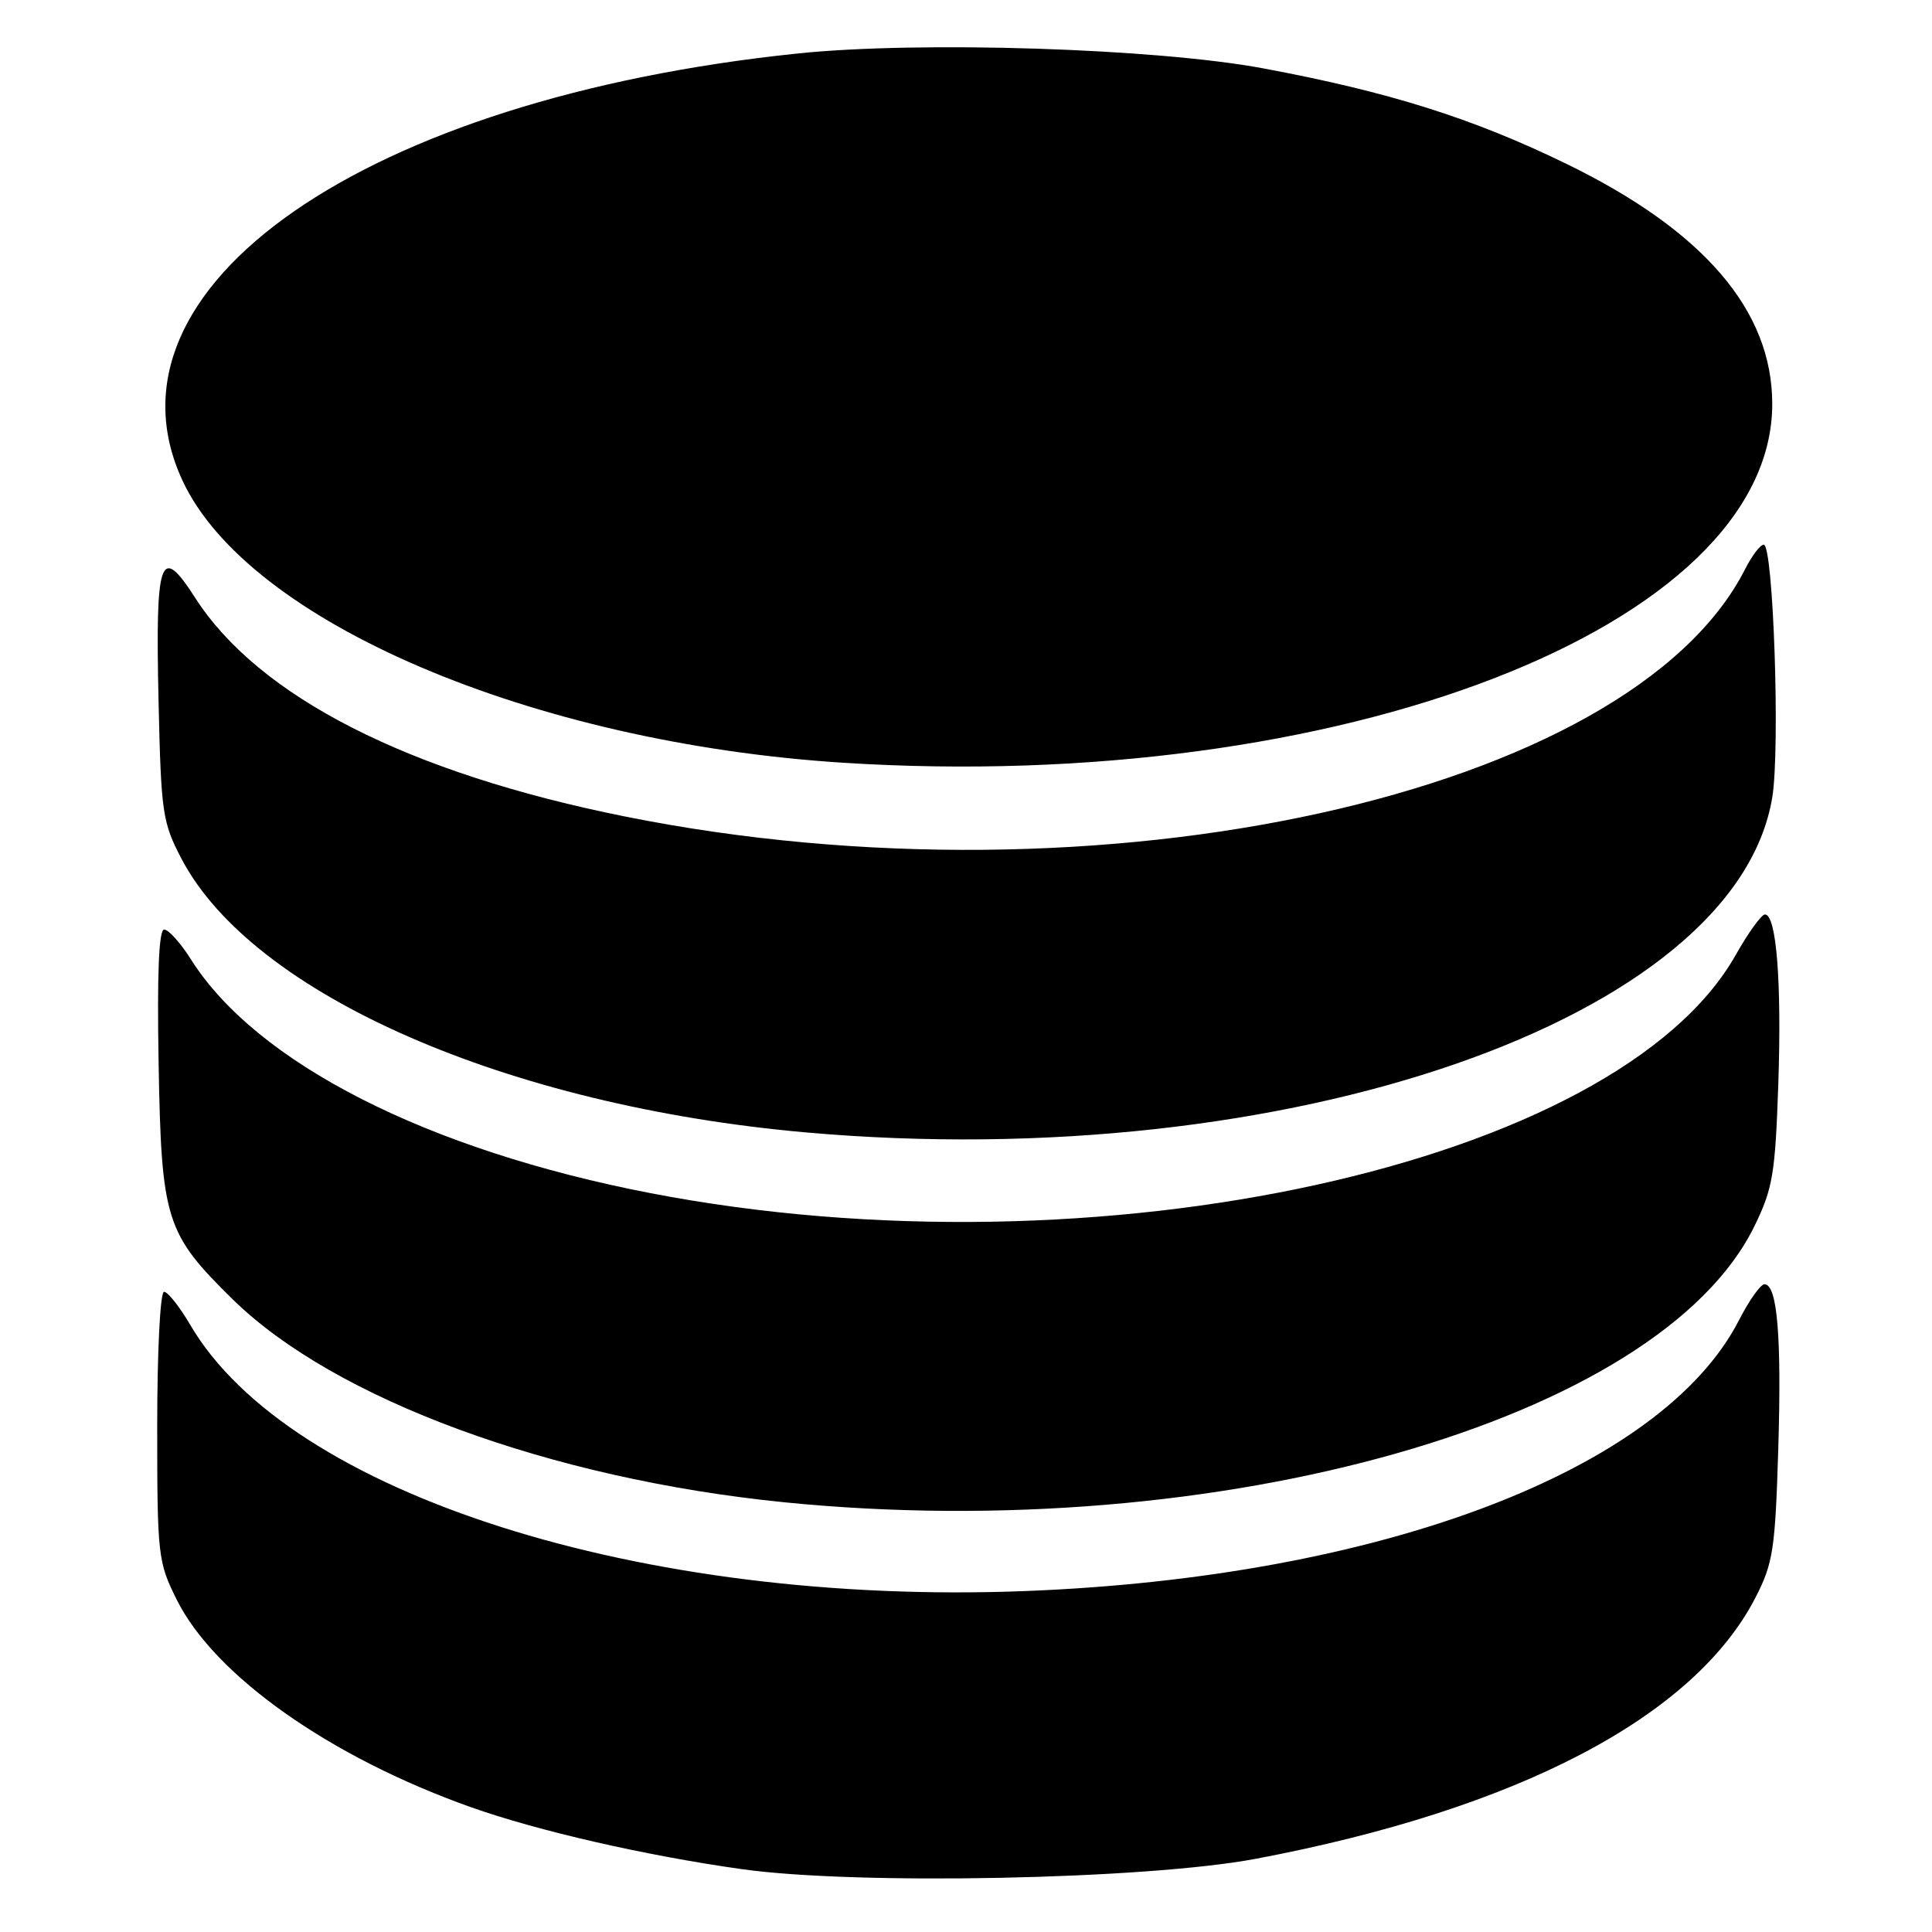 <?xml version="1.0" encoding="UTF-8" standalone="no"?>
<!-- Created with Inkscape (http://www.inkscape.org/) -->

<svg
   xmlns:dc="http://purl.org/dc/elements/1.1/"
   xmlns:cc="http://creativecommons.org/ns#"
   xmlns:rdf="http://www.w3.org/1999/02/22-rdf-syntax-ns#"
   xmlns:svg="http://www.w3.org/2000/svg"
   xmlns="http://www.w3.org/2000/svg"
   xmlns:sodipodi="http://sodipodi.sourceforge.net/DTD/sodipodi-0.dtd"
   xmlns:inkscape="http://www.inkscape.org/namespaces/inkscape"
   id="svg2"
   version="1.1"
   inkscape:version="0.48.5 r10040"
   width="256"
   height="256"
   sodipodi:docname="office-database.svg">
  <defs
     id="defs6" />
  <sodipodi:namedview
     pagecolor="#ffffff"
     bordercolor="#666666"
     borderopacity="1"
     objecttolerance="10"
     gridtolerance="10"
     guidetolerance="10"
     inkscape:pageopacity="0"
     inkscape:pageshadow="2"
     inkscape:window-width="1204"
     inkscape:window-height="643"
     id="namedview4"
     showgrid="false"
     inkscape:zoom="0.921875"
     inkscape:cx="128"
     inkscape:cy="128"
     inkscape:window-x="15"
     inkscape:window-y="39"
     inkscape:window-maximized="0"
     inkscape:current-layer="svg2" />
  <path
     inkscape:connector-curvature="0"
     id="path3026"
     d="m 98.331,247.678 c -12.798,-1.8 -27.096,-5.073 -36,-8.24 -18.626,-6.625 -33.898,-17.406 -38.913,-27.47 -2.491,-4.999 -2.587,-5.849 -2.587,-22.995 0,-9.956 0.399,-17.804 0.905,-17.804 0.498,0 2.066,1.981 3.485,4.403 13.106,22.364 59.736,37.225 110.61,35.252 47.077,-1.826 84.403,-15.993 94.601,-35.905 1.338,-2.612 2.855,-4.75 3.37,-4.75 1.7,0 2.279,6.909 1.828,21.808 -0.403,13.328 -0.683,15.157 -3.013,19.694 -8.133,15.836 -31.547,28.081 -66.221,34.63 -14.508,2.74 -52.855,3.516 -68.066,1.376 z m 5.5,-48.628 c -30.888,-3.103 -59.505,-13.641 -72.994,-26.88 -8.9,-8.735 -9.453,-10.497 -9.82,-31.25 -0.211,-11.935 0.031,-17.75 0.737,-17.75 0.578,0 2.17,1.774 3.539,3.942 8.688,13.762 31.336,25.281 60.937,30.993 59.019,11.388 128.078,-3.778 143.765,-31.573 1.664,-2.949 3.405,-5.362 3.869,-5.362 1.523,0 2.228,8.957 1.77,22.471 -0.404,11.919 -0.731,13.859 -3.172,18.848 -12.587,25.726 -71.058,42.346 -128.632,36.562 z m 3,-48.995 c -39.626,-3.501 -73.348,-18.272 -82.781,-36.263 -2.523,-4.811 -2.708,-6.078 -3.039,-20.807 -0.431,-19.17 0.211,-20.999 4.841,-13.784 8.42,13.122 28.223,23.207 56.899,28.977 62.92,12.66 133.305,-2.868 148.482,-32.758 0.908,-1.788 2.019,-3.25 2.469,-3.25 1.272,0 2.191,26.981 1.139,33.446 -4.782,29.381 -64.356,50.063 -128.009,44.439 z m 4.893,-48.988 C 70.497,98.446 32.897,82.392 24.189,63.692 12.258,38.07 48.286,13.053 105.712,7.085 c 16.163,-1.68 47.494,-0.677 61.685,1.975 16.666,3.114 27.739,6.602 40.163,12.651 18.203,8.862 27.272,19.439 27.272,31.808 0,29.494 -57.539,51.718 -123.107,47.549 z"
     style="fill:#000000;fill-opacity:1" />
</svg>
